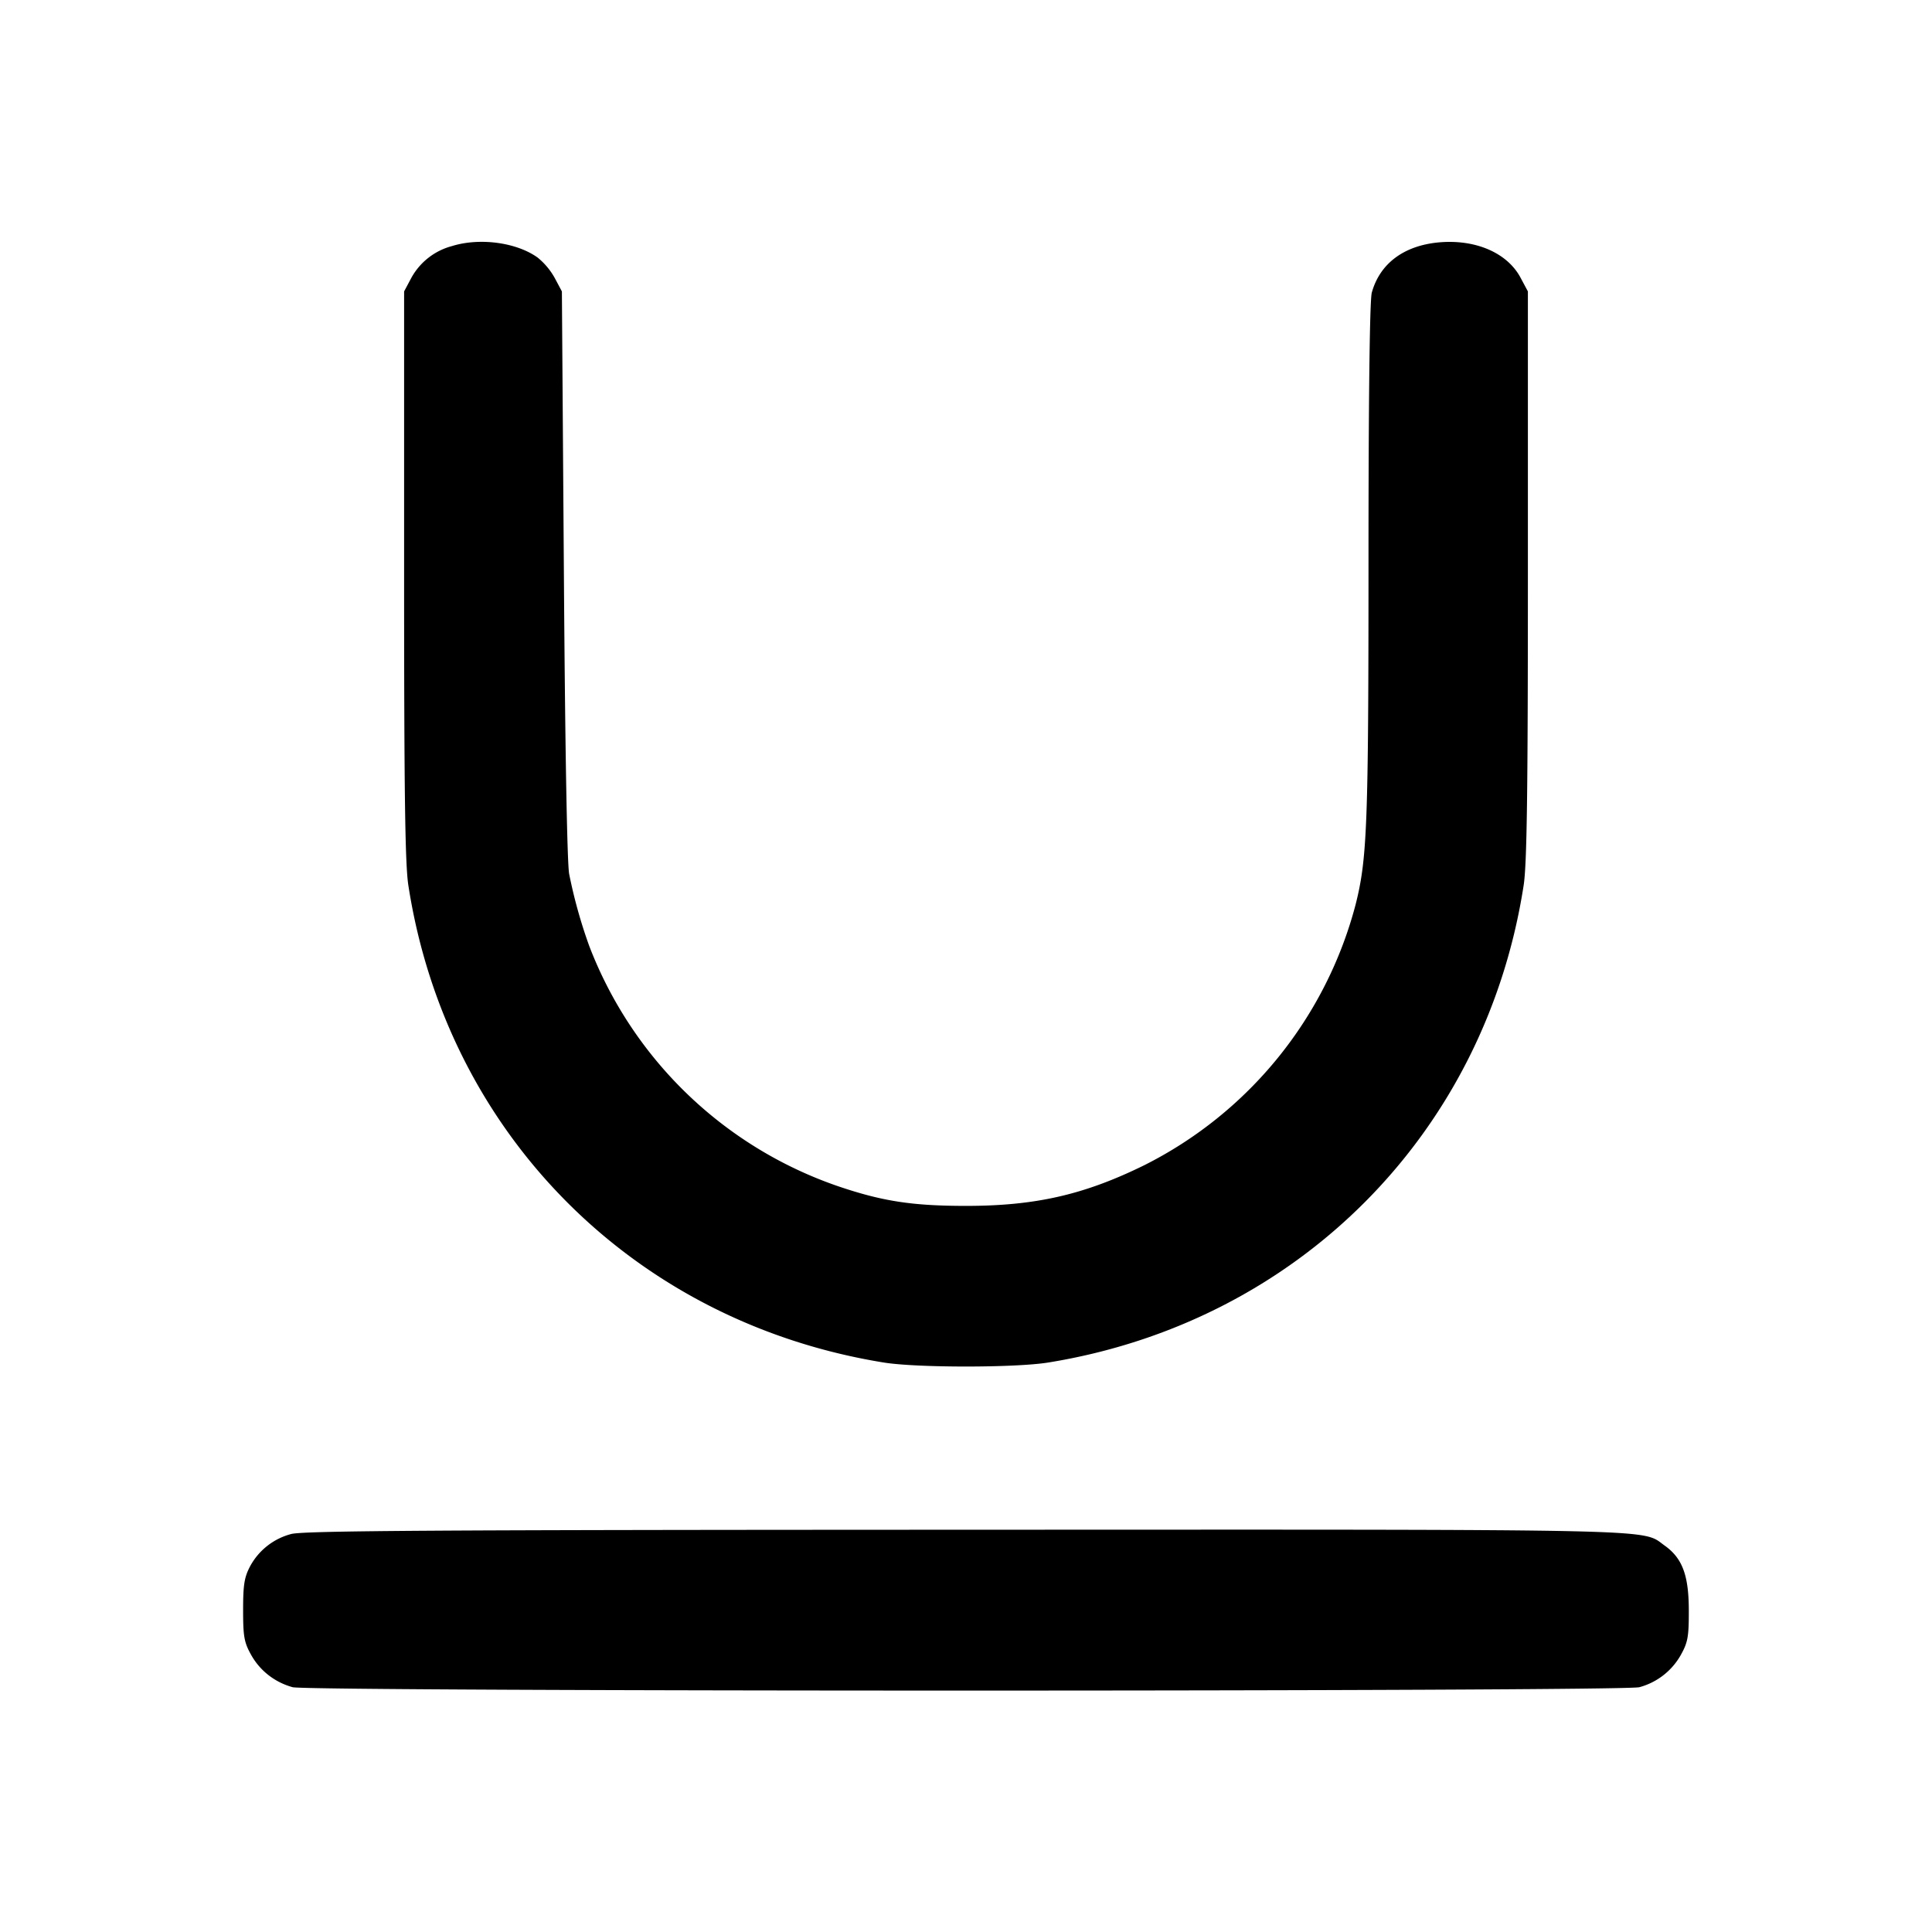 <svg xmlns="http://www.w3.org/2000/svg" width="24" height="24" fill="none" stroke="currentColor" stroke-width="2" stroke-linecap="round" stroke-linejoin="round"><path d="M5.614 3.057a.814.814 0 0 0-.505.396l-.089.167v3.52c0 2.716.012 3.598.053 3.86.479 3.09 2.808 5.425 5.907 5.926.412.066 1.627.066 2.04 0 3.096-.5 5.429-2.84 5.907-5.926.041-.262.053-1.147.053-3.86V3.62l-.091-.17c-.165-.31-.56-.48-1.015-.439-.435.04-.733.263-.833.624-.026.092-.041 1.322-.041 3.337 0 3.273-.016 3.696-.161 4.268a5.063 5.063 0 0 1-2.627 3.236c-.745.366-1.35.504-2.212.504-.67 0-1.044-.058-1.6-.248a5.075 5.075 0 0 1-3.08-2.98 6.188 6.188 0 0 1-.249-.892c-.026-.124-.051-1.546-.066-3.72L6.98 3.62l-.089-.167a.874.874 0 0 0-.213-.254c-.264-.189-.721-.249-1.064-.142m-2 16a.814.814 0 0 0-.505.396c-.074.139-.089.231-.089.547 0 .331.013.403.1.558.11.197.294.34.515.401.2.056 16.53.056 16.73 0a.842.842 0 0 0 .515-.401c.087-.156.1-.226.099-.558-.001-.433-.081-.645-.301-.801-.292-.209.121-.199-8.694-.196-6.617.002-8.236.012-8.37.054" fill-rule="evenodd" fill="#000" stroke="none"/></svg>